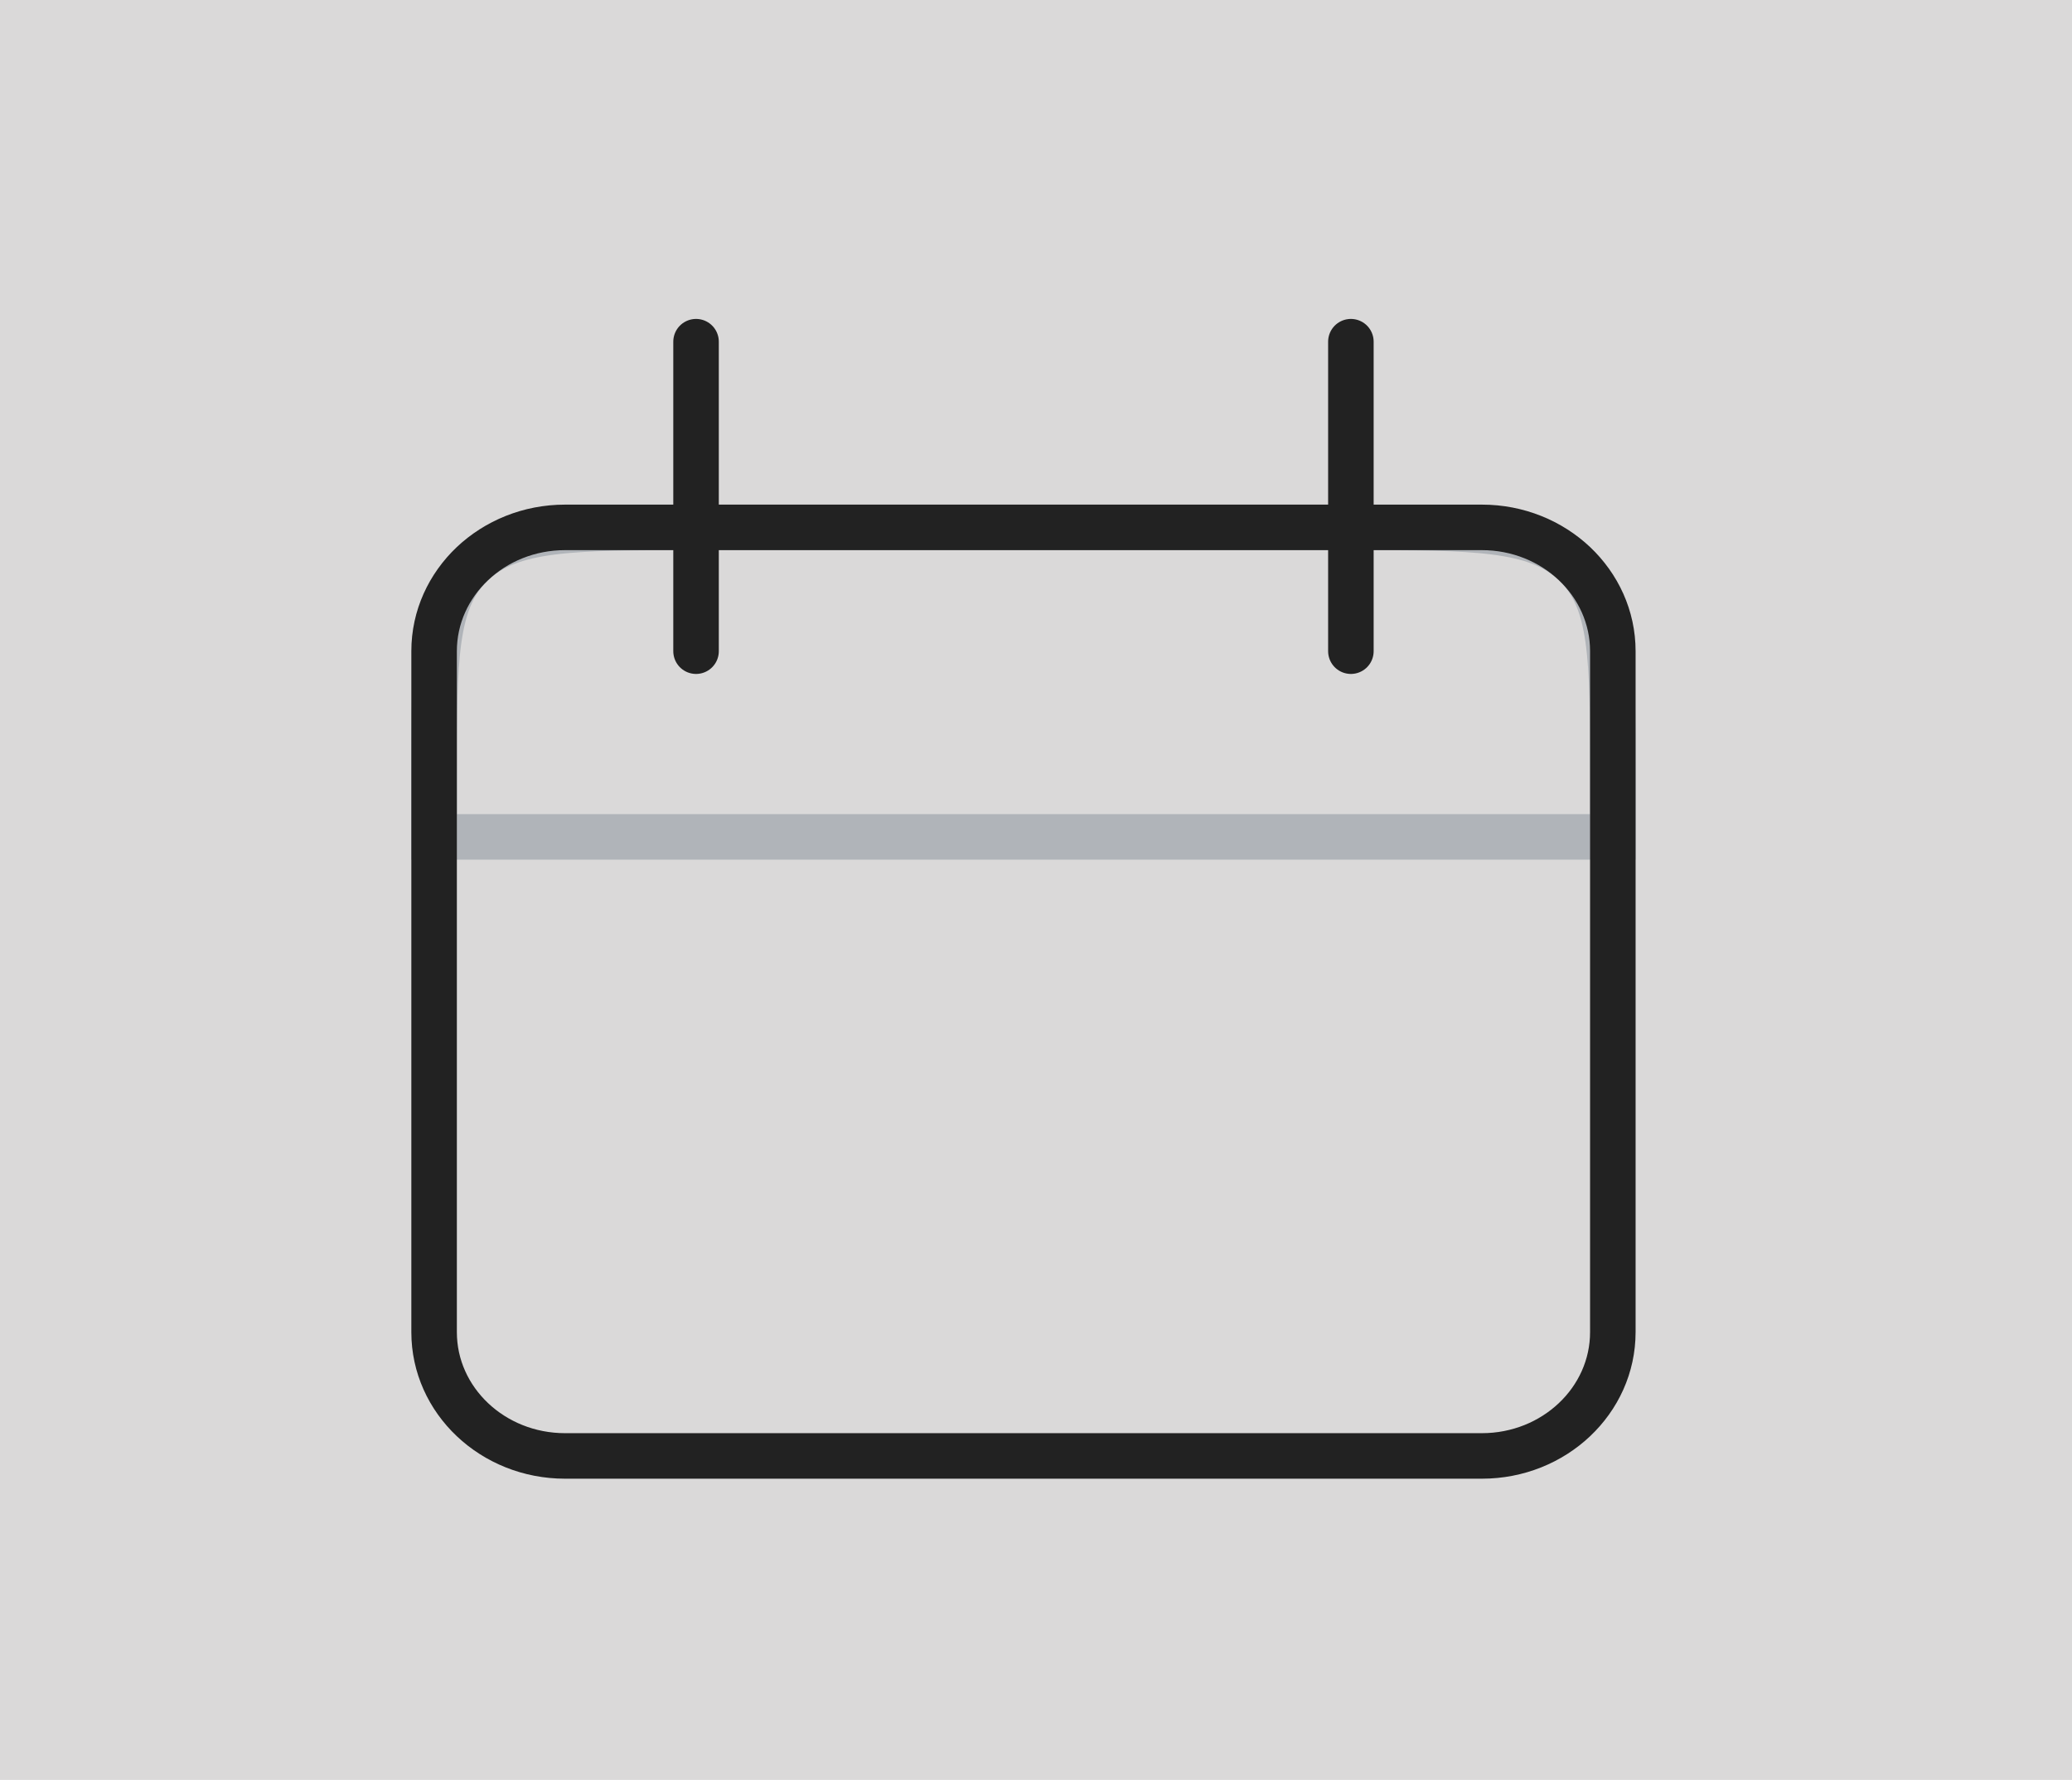 <svg width="71" height="61" viewBox="0 0 71 61" fill="none" xmlns="http://www.w3.org/2000/svg">
<path d="M0 0H71V61H0V0Z" fill="#DAD9D9"/>
<path d="M14.875 26.56C14.875 22.56 14.875 20.56 16.189 19.317C17.504 18.074 19.619 18.074 23.851 18.074H46.29C50.521 18.074 52.637 18.074 53.951 19.317C55.266 20.56 55.266 22.56 55.266 26.56V28.682H14.875V26.56Z" stroke="#2A4157" stroke-opacity="0.24" stroke-width="1.56"/>
<path d="M50.778 18.074H19.363C16.884 18.074 14.875 19.974 14.875 22.317V45.654C14.875 47.998 16.884 49.897 19.363 49.897H50.778C53.256 49.897 55.266 47.998 55.266 45.654V22.317C55.266 19.974 53.256 18.074 50.778 18.074Z" stroke="#222222" stroke-width="1.56"/>
<path d="M23.851 11.71V22.317" stroke="#222222" stroke-width="1.56" stroke-linecap="round"/>
<path d="M46.29 11.71V22.317" stroke="#222222" stroke-width="1.56" stroke-linecap="round"/>
</svg>
